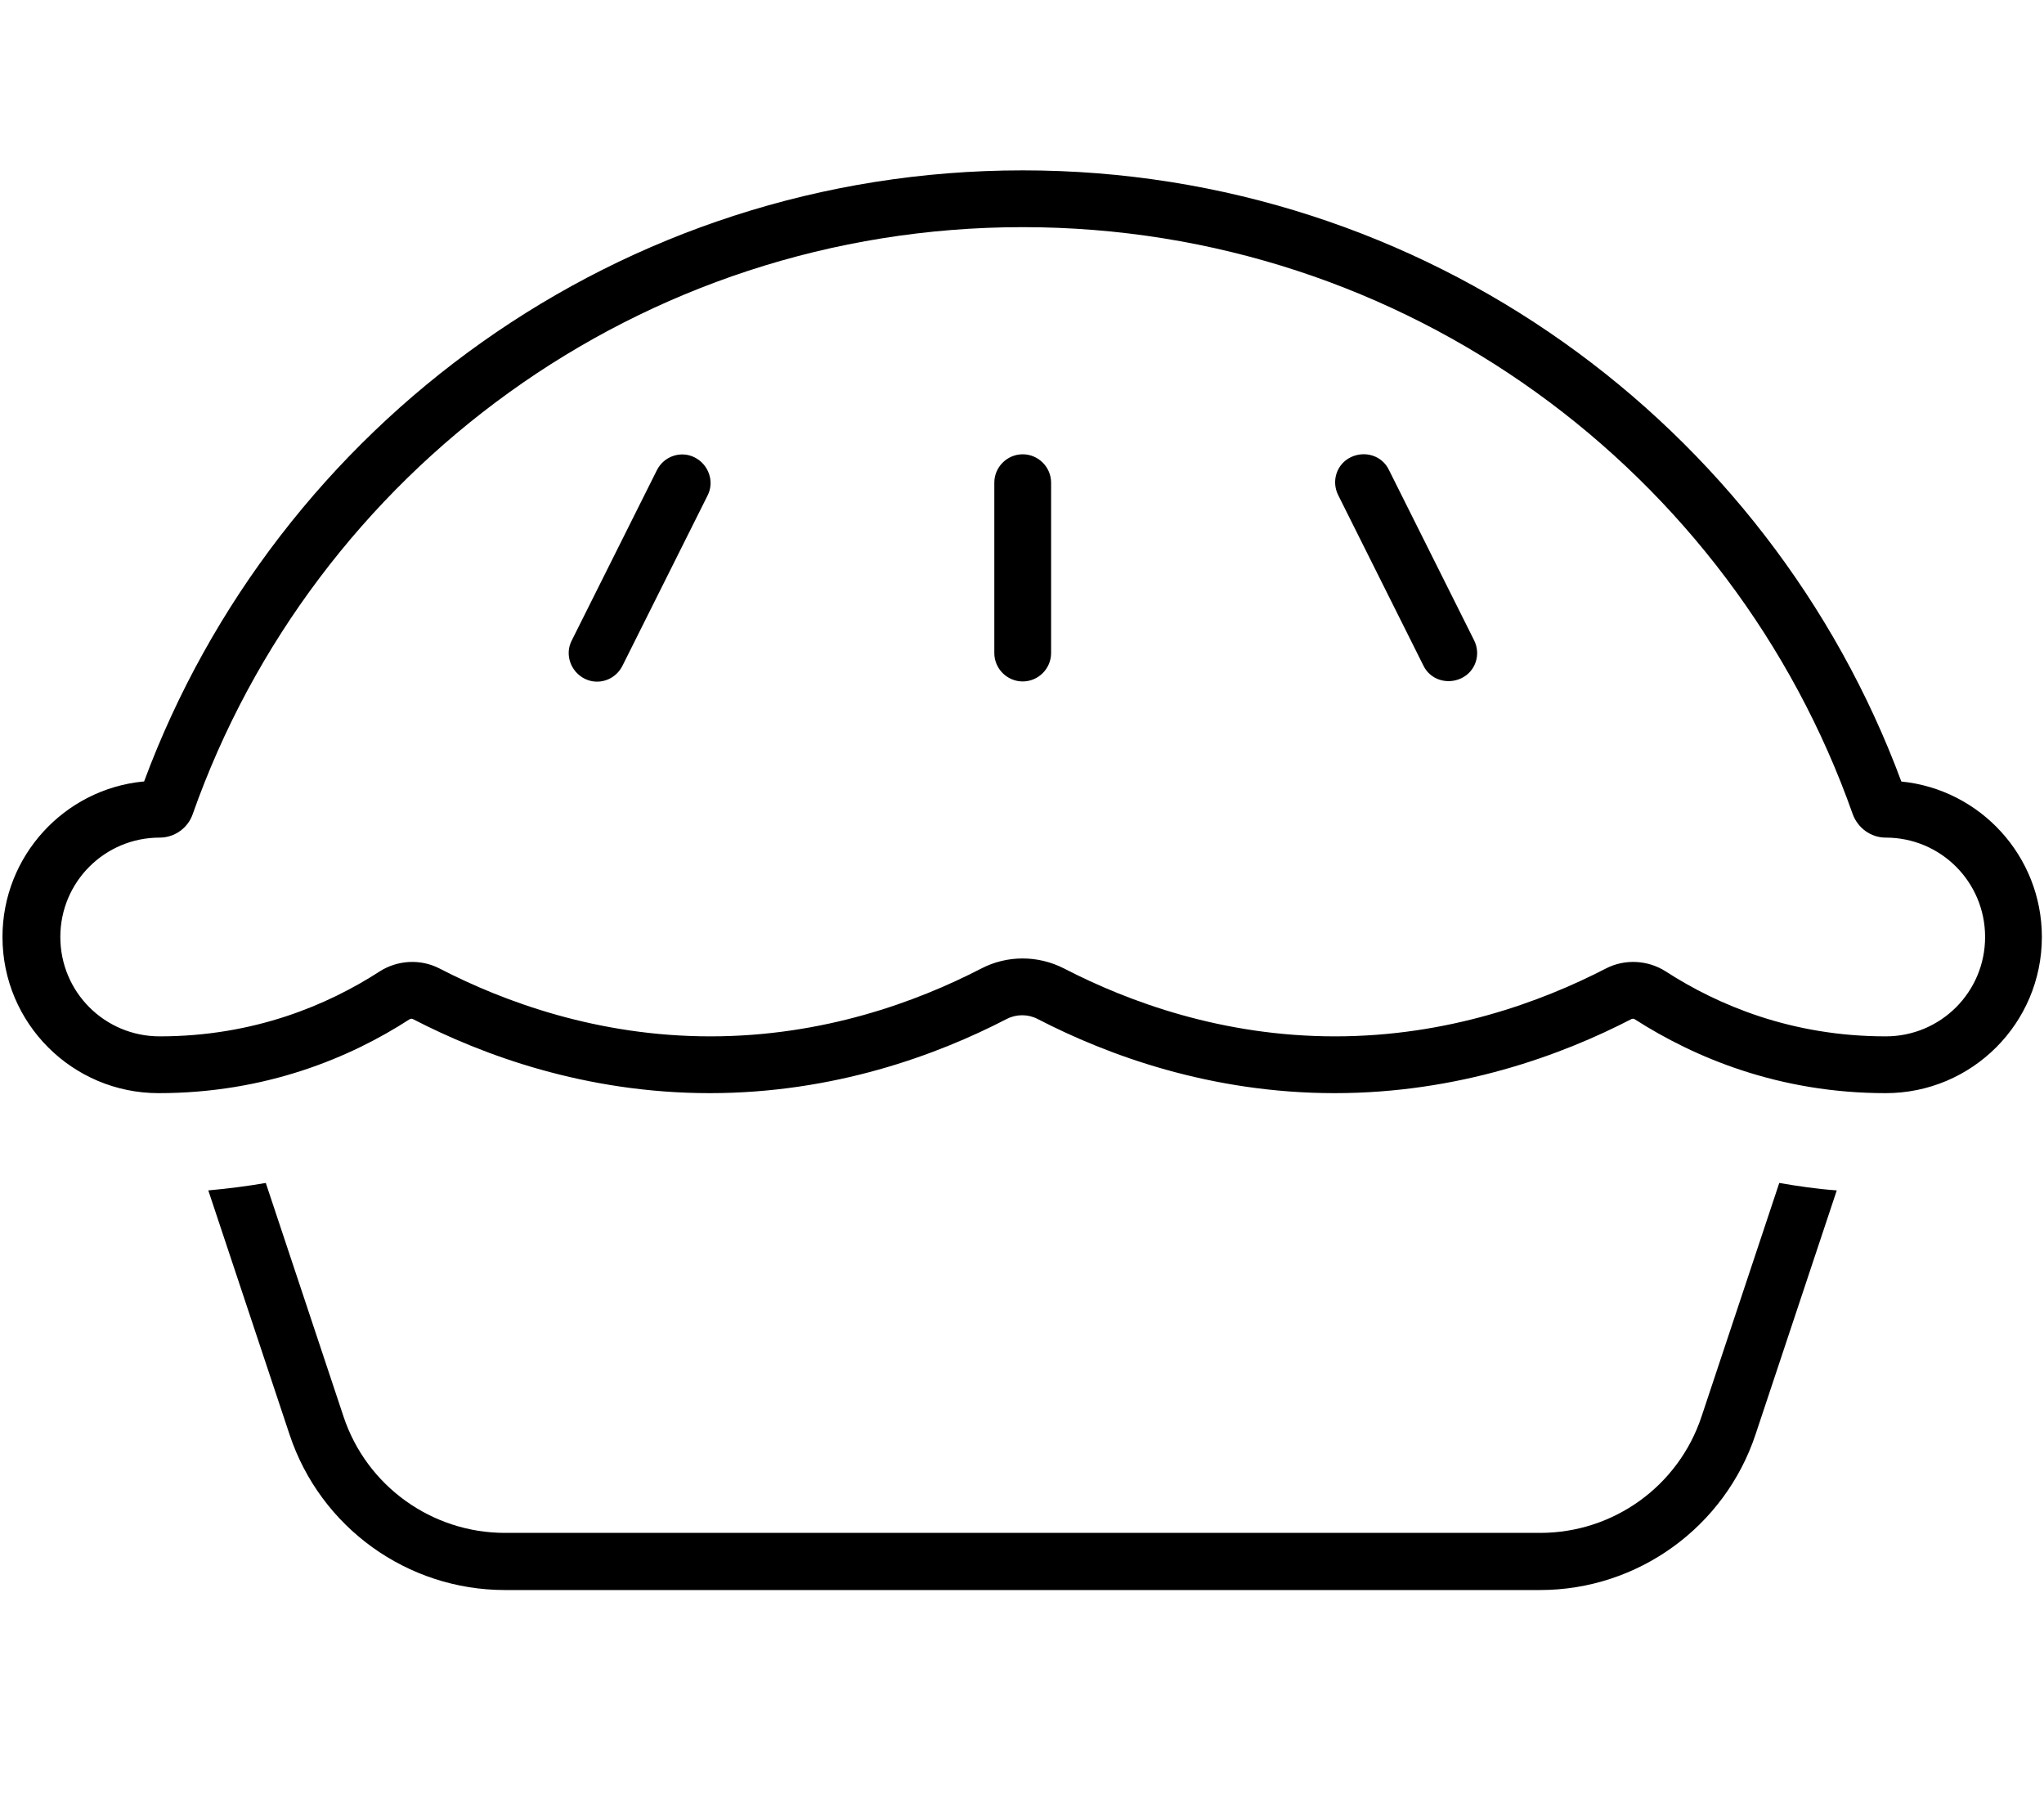 <svg fill="currentColor" xmlns="http://www.w3.org/2000/svg" viewBox="0 0 576 512"><!--! Font Awesome Pro 7.0.1 by @fontawesome - https://fontawesome.com License - https://fontawesome.com/license (Commercial License) Copyright 2025 Fonticons, Inc. --><path fill="currentColor" d="M288.2 64c-108 0-199.9 69-233.9 165.4-1.3 3.8-5 6.6-9.3 6.6-15.5 0-28 12.5-28 28s12.5 28 28 28c26.5 0 47.3-8.8 62-18.3 5-3.2 11.5-3.6 16.9-.8 18.2 9.4 44.6 19.1 76.3 19.1s58.1-9.7 76.3-19.1c7.3-3.8 16-3.8 23.4 0 18.2 9.4 44.6 19.1 76.3 19.1s58.1-9.7 76.3-19.1c5.4-2.8 11.9-2.4 16.9 .8 14.7 9.5 35.5 18.3 62 18.3 15.5 0 28-12.5 28-28s-12.5-28-28-28c-4.3 0-7.9-2.8-9.3-6.6-34-96.4-125.9-165.4-233.9-165.4zM40.6 220.2C77.9 119.7 174.7 48 288.2 48s210.3 71.7 247.6 172.2c22.2 2.2 39.6 21 39.6 43.8 0 24.3-19.7 44-44 44-30.2 0-54-10.1-70.7-20.8-.3-.2-.6-.2-.9-.1-19.7 10.2-48.7 20.9-83.7 20.9s-64-10.7-83.7-20.9c-2.7-1.4-6-1.4-8.7 0-19.7 10.2-48.7 20.9-83.7 20.9s-64-10.7-83.7-20.9l0 0c-.2-.1-.6-.1-.9 .1-16.7 10.8-40.5 20.8-70.7 20.8-24.3 0-44-19.7-44-44 0-22.8 17.4-41.6 39.6-43.8zM58.7 335.4c5.6-.5 11-1.2 16.2-2.1l21.9 65.8c6.5 19.6 24.9 32.8 45.5 32.8l291.7 0c20.7 0 39-13.2 45.5-32.8l21.9-65.8c5.2 .9 10.6 1.7 16.2 2.1l-22.9 68.8c-8.7 26.1-33.2 43.8-60.7 43.8l-291.7 0c-27.5 0-52-17.6-60.7-43.8L58.7 335.4zM199.4 139.6l-24 48c-2 4-6.8 5.6-10.7 3.6s-5.6-6.8-3.6-10.7l24-48c2-4 6.8-5.6 10.7-3.6s5.6 6.8 3.6 10.7zm192-7.2l24 48c2 4 .4 8.8-3.6 10.7s-8.8 .4-10.7-3.6l-24-48c-2-4-.4-8.8 3.6-10.7s8.8-.4 10.7 3.6zM296.2 136l0 48c0 4.4-3.6 8-8 8s-8-3.6-8-8l0-48c0-4.4 3.6-8 8-8s8 3.6 8 8z"/></svg>